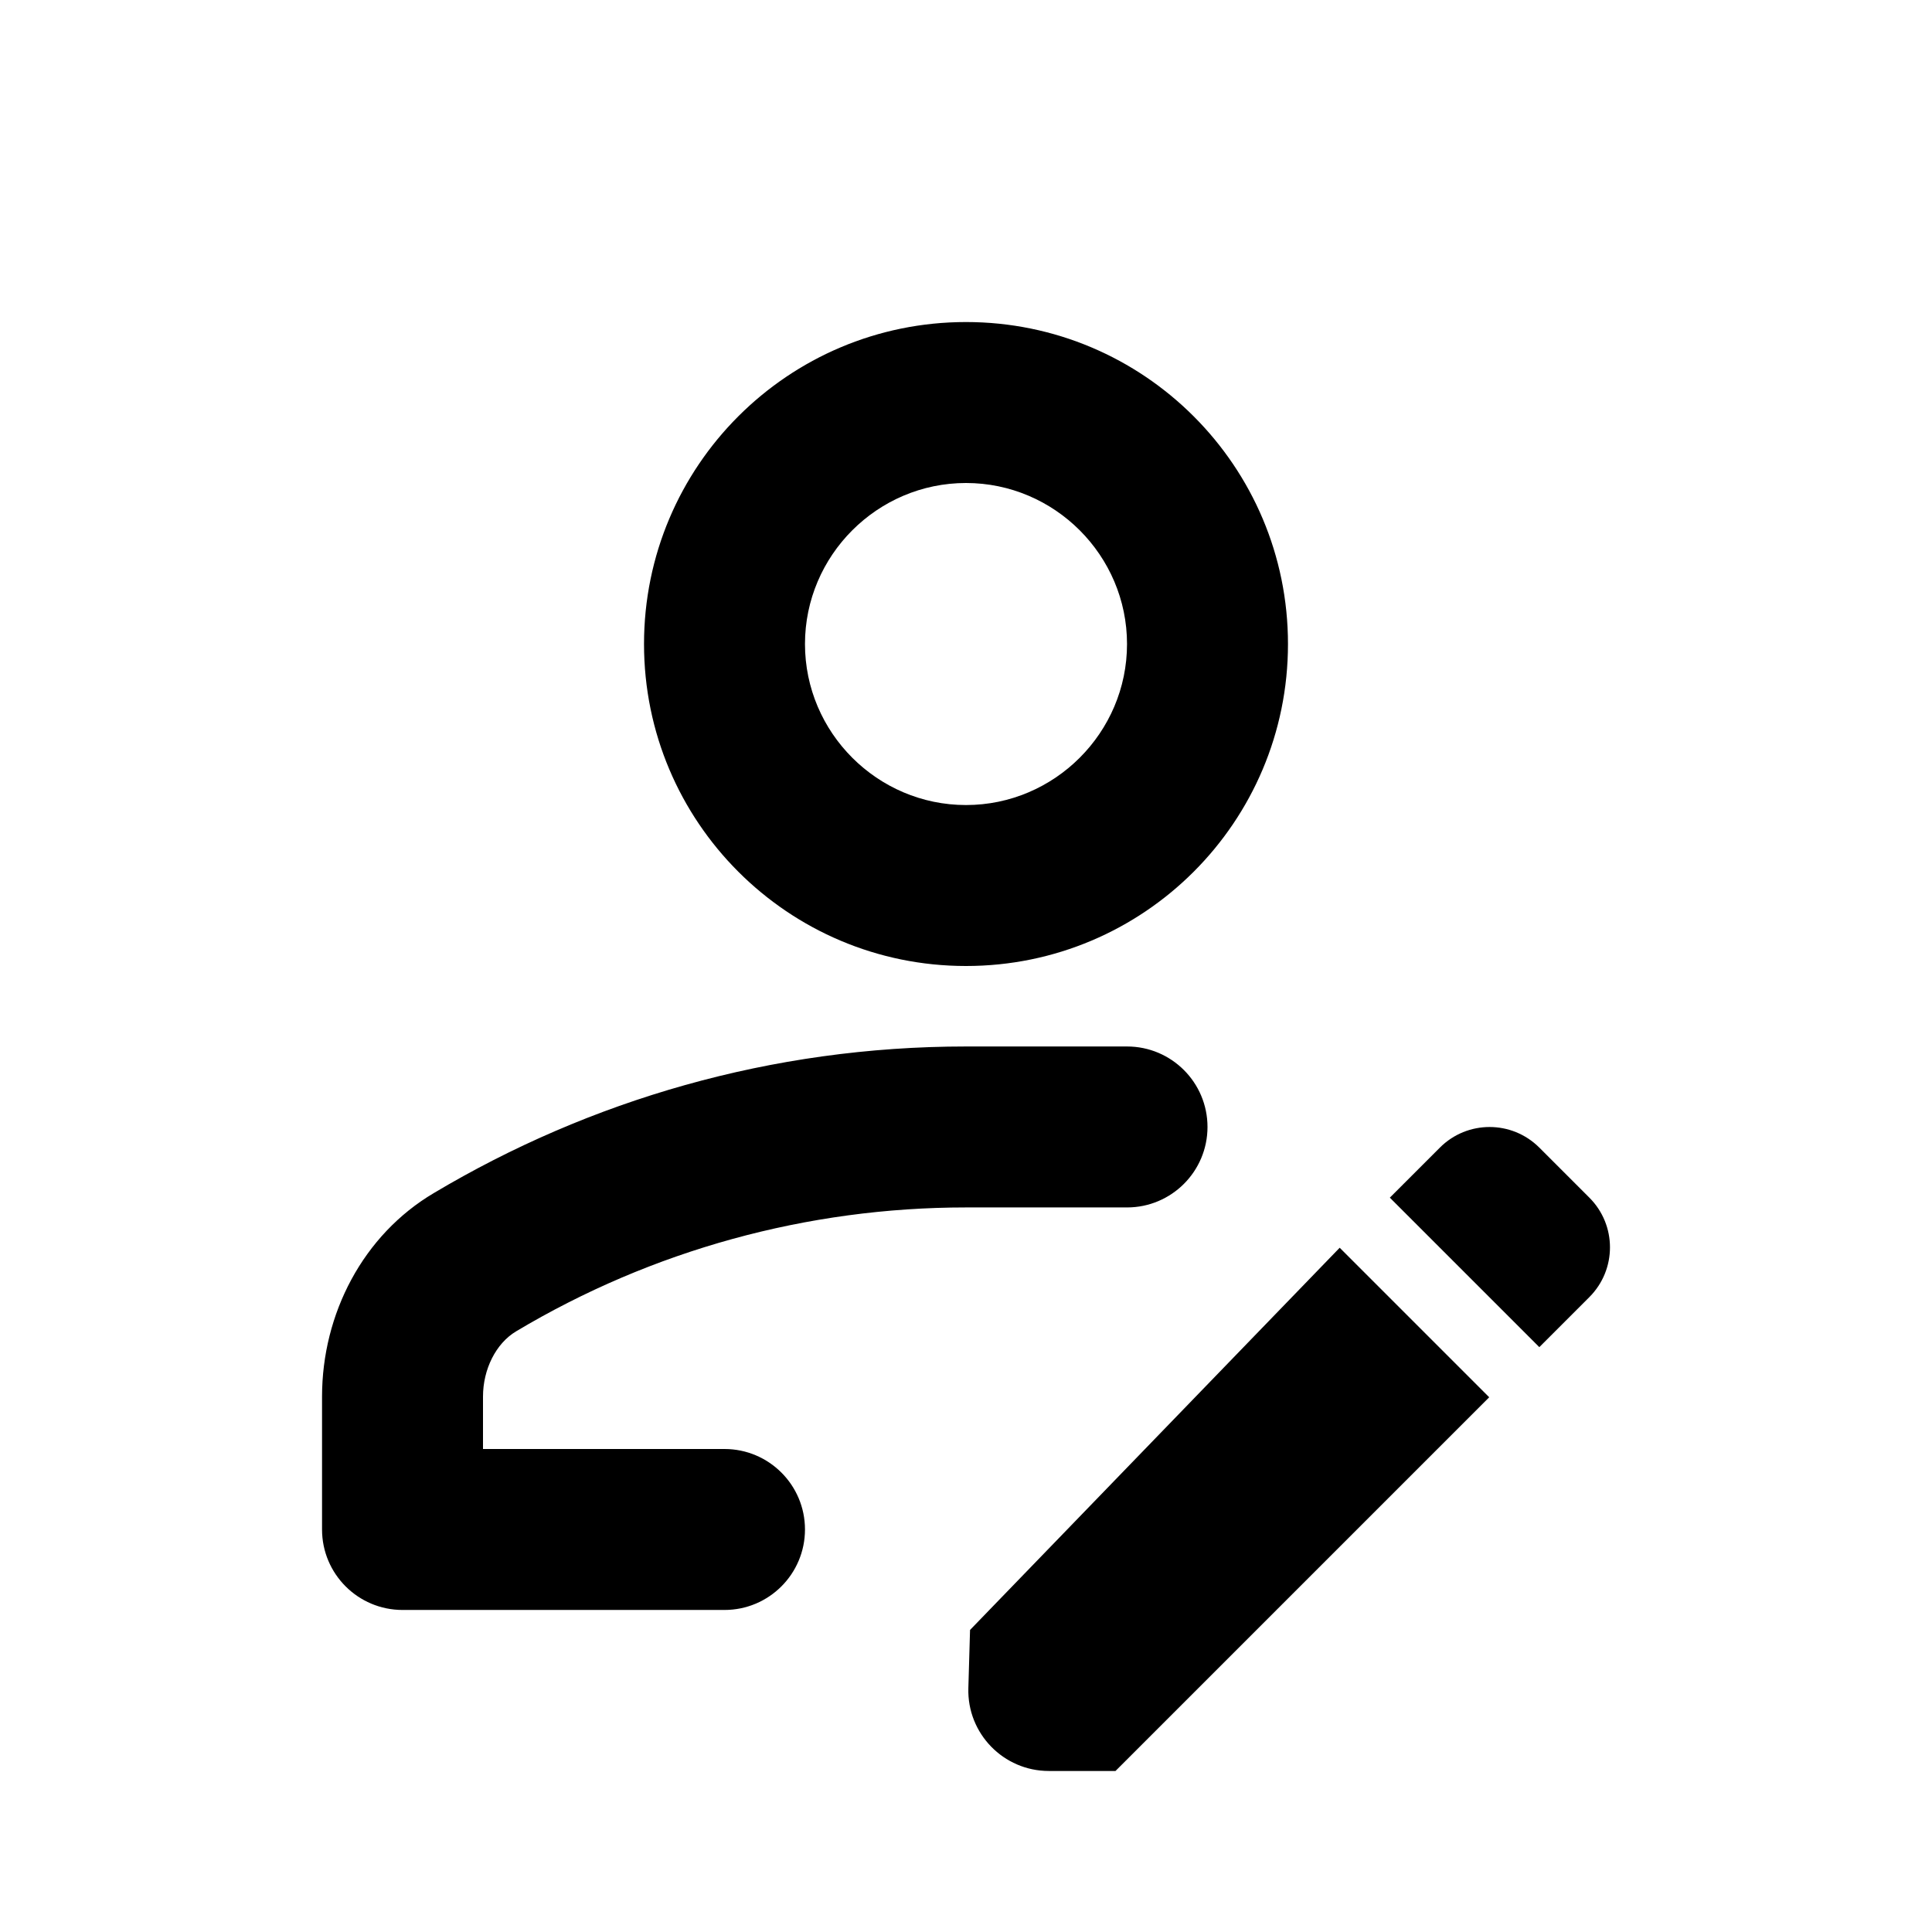 <!-- Generated by IcoMoon.io -->
<svg version="1.1" xmlns="http://www.w3.org/2000/svg" width="32" height="32" viewBox="0 0 32 32">
<title>icon-user-edit</title>
<path d="M21.333 10.667c0 2.947-2.387 5.333-5.333 5.333s-5.333-2.387-5.333-5.333c0-2.947 2.387-5.333 5.333-5.333s5.333 2.387 5.333 5.333zM18.667 10.667c0-1.467-1.2-2.667-2.667-2.667s-2.667 1.2-2.667 2.667c0 1.467 1.2 2.667 2.667 2.667s2.667-1.2 2.667-2.667zM8 23.133v0.867h4c0.736 0 1.333 0.597 1.333 1.333s-0.597 1.333-1.333 1.333h-5.333c-0.736 0-1.333-0.597-1.333-1.333v-2.2c0-1.373 0.68-2.68 1.853-3.373 2.573-1.533 5.587-2.427 8.813-2.427h2.667c0.736 0 1.333 0.597 1.333 1.333s-0.597 1.333-1.333 1.333h-2.667c-2.627 0-5.2 0.707-7.453 2.053-0.333 0.2-0.547 0.627-0.547 1.080zM26.325 21.484l-0.829 0.829-2.476-2.476 0.829-0.829c0.455-0.455 1.191-0.455 1.647 0l0.829 0.829c0.455 0.455 0.455 1.191 0 1.647zM22.19 20.667l2.476 2.476-6.19 6.19h-1.104c-0.751 0-1.355-0.621-1.333-1.372l0.028-0.964 6.123-6.331z"></path>
</svg>

